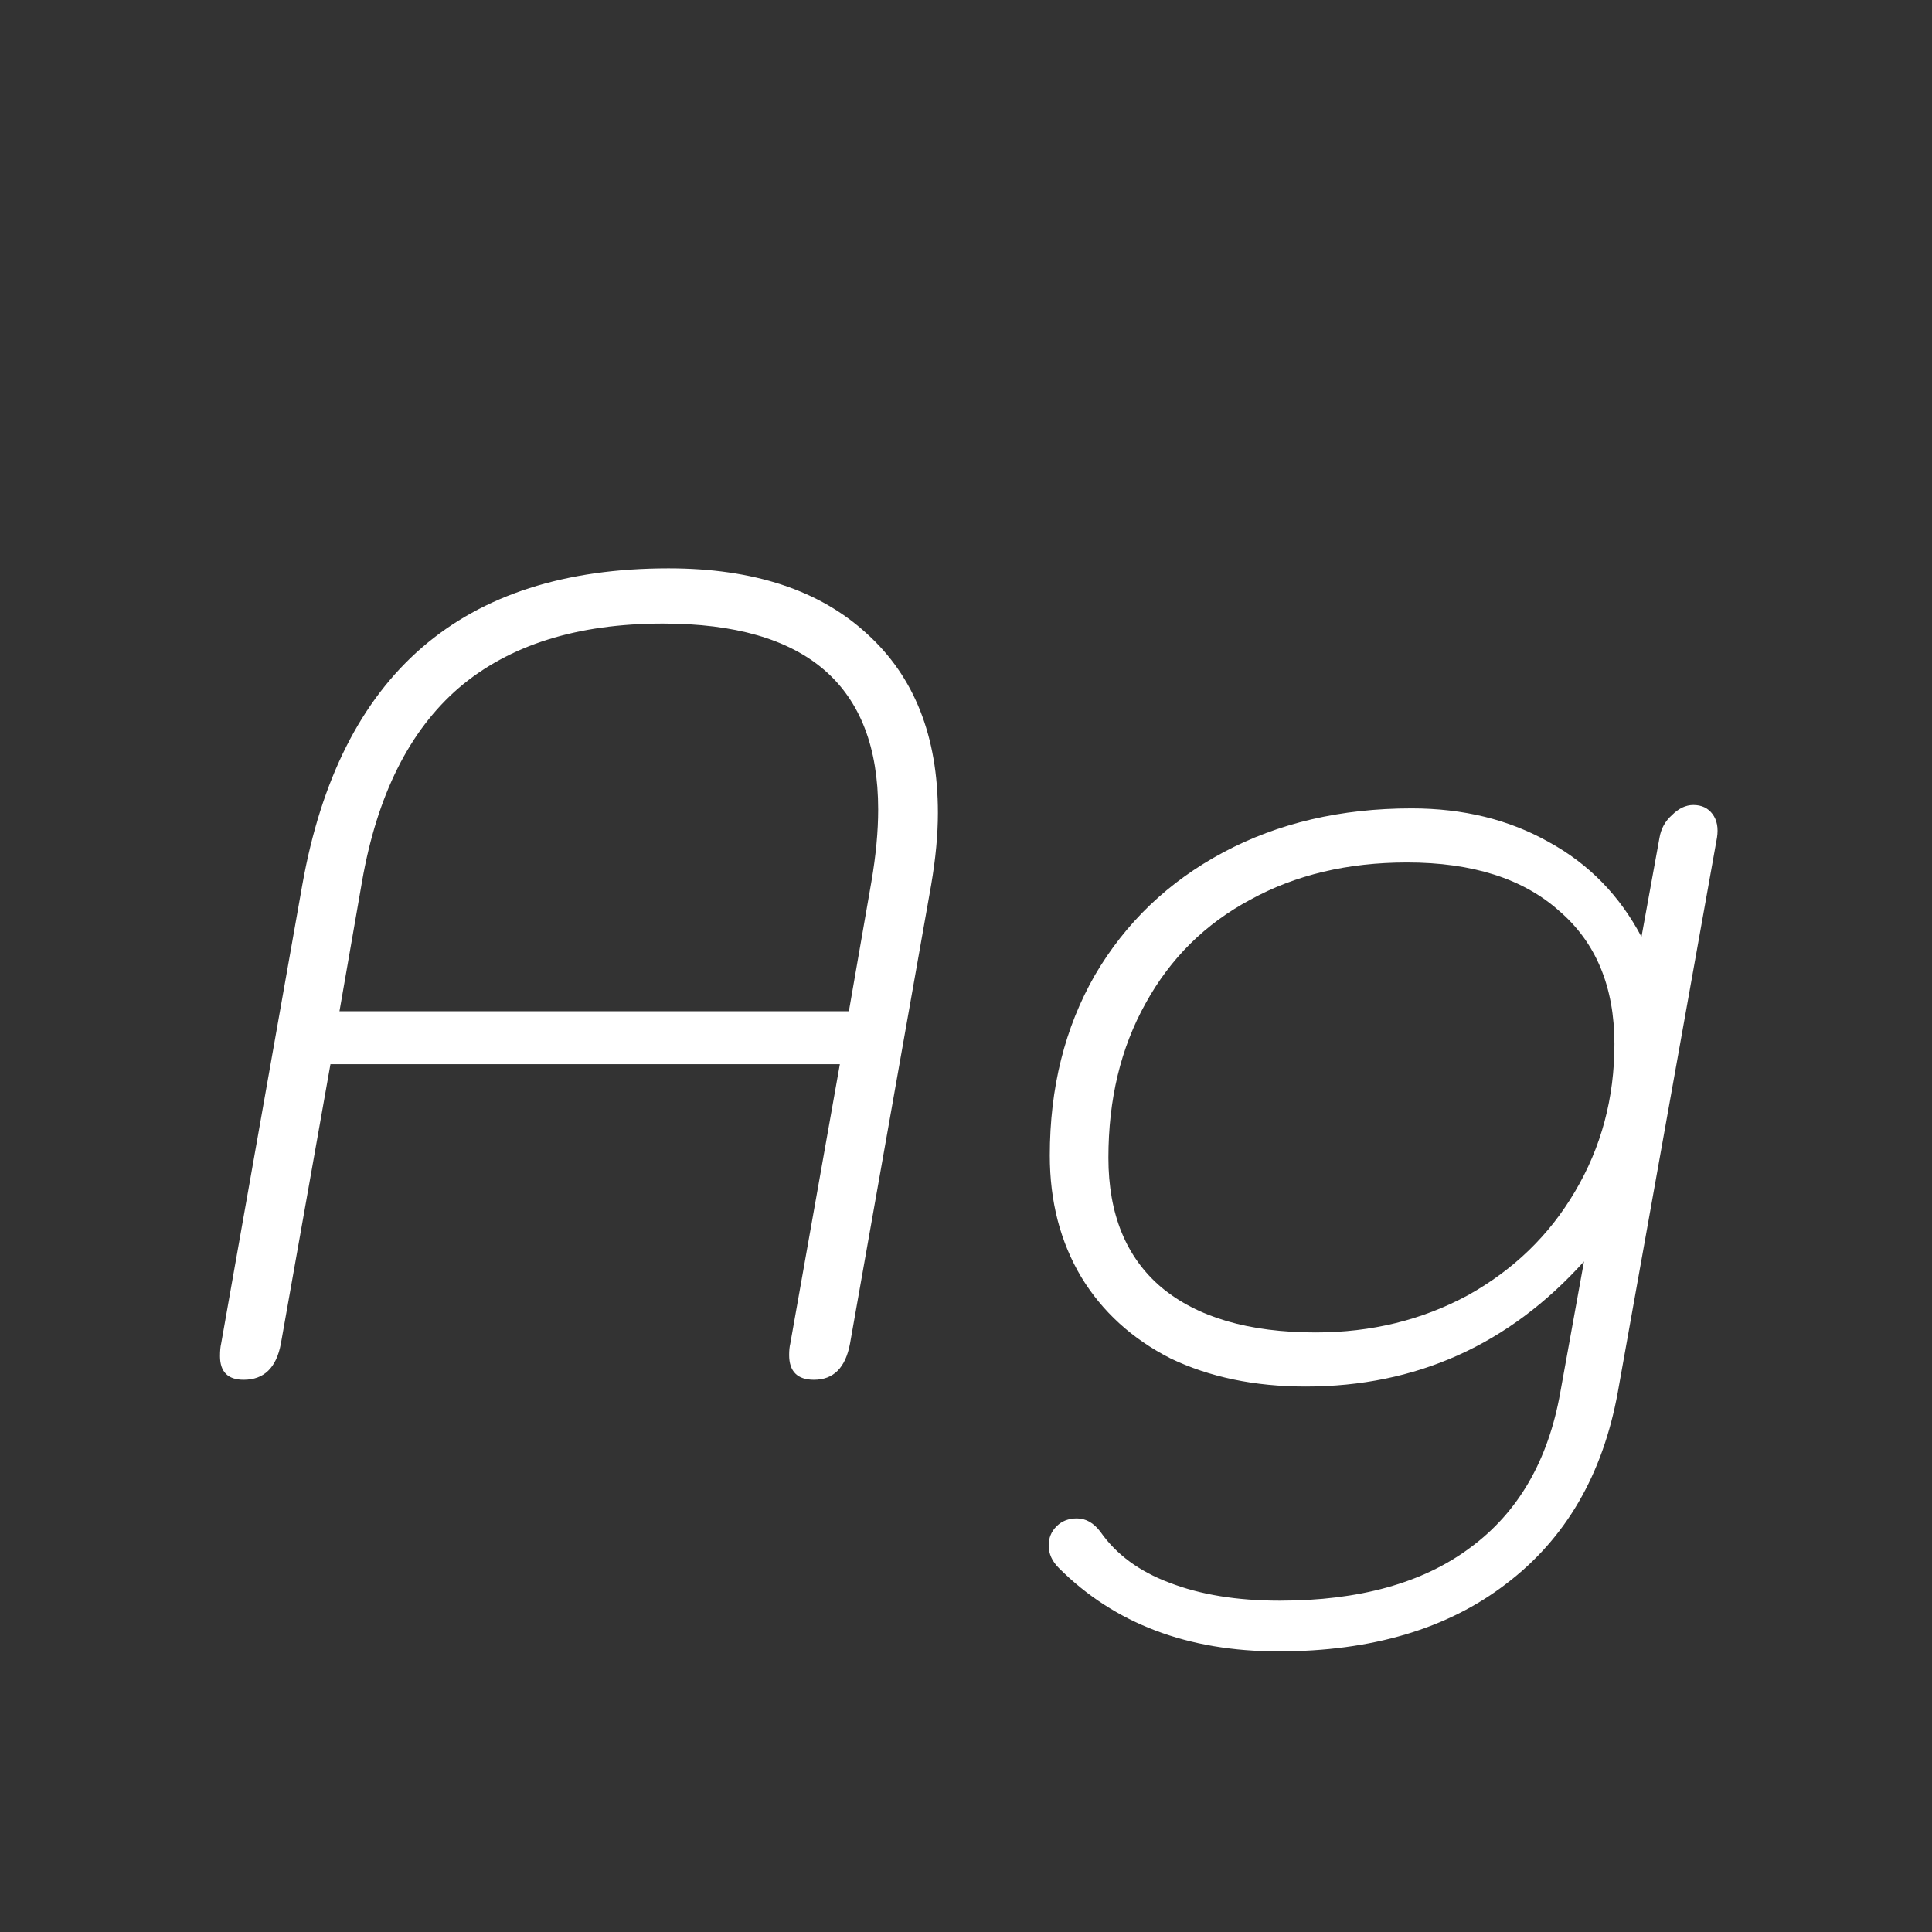 <svg width="24" height="24" viewBox="0 0 24 24" fill="none" xmlns="http://www.w3.org/2000/svg">
<rect x="0" y="0" width="24" height="24" fill="#333333" stroke="none"/>
<path d="M3.027 17.14C2.831 17.14 2.733 17.042 2.733 16.846C2.733 16.781 2.738 16.729 2.747 16.692L3.755 10.994C4.222 8.371 5.738 7.06 8.305 7.06C9.36 7.06 10.181 7.331 10.769 7.872C11.357 8.404 11.651 9.146 11.651 10.098C11.651 10.369 11.623 10.667 11.567 10.994L10.559 16.692C10.503 16.991 10.354 17.14 10.111 17.14C9.906 17.14 9.803 17.037 9.803 16.832C9.803 16.776 9.808 16.729 9.817 16.692L10.433 13.22H4.105L3.489 16.692C3.433 16.991 3.279 17.14 3.027 17.14ZM10.545 12.562L10.825 10.952C10.881 10.625 10.909 10.327 10.909 10.056C10.909 8.516 10.018 7.746 8.235 7.746C7.171 7.746 6.326 8.012 5.701 8.544C5.085 9.076 4.684 9.879 4.497 10.952L4.217 12.562H10.545ZM15.883 20.514C14.754 20.514 13.844 20.169 13.153 19.478C13.069 19.394 13.027 19.301 13.027 19.198C13.027 19.105 13.059 19.025 13.125 18.96C13.19 18.895 13.274 18.862 13.377 18.862C13.489 18.862 13.587 18.918 13.671 19.03C13.867 19.31 14.152 19.52 14.525 19.66C14.908 19.809 15.365 19.884 15.897 19.884C16.886 19.884 17.675 19.665 18.263 19.226C18.86 18.787 19.233 18.143 19.383 17.294L19.677 15.67C18.744 16.706 17.591 17.224 16.219 17.224C15.584 17.224 15.024 17.107 14.539 16.874C14.063 16.631 13.694 16.295 13.433 15.866C13.171 15.427 13.041 14.923 13.041 14.354C13.041 13.514 13.227 12.767 13.601 12.114C13.983 11.461 14.515 10.952 15.197 10.588C15.878 10.224 16.657 10.042 17.535 10.042C18.179 10.042 18.748 10.182 19.243 10.462C19.738 10.733 20.12 11.125 20.391 11.638L20.615 10.406C20.634 10.294 20.685 10.201 20.769 10.126C20.853 10.042 20.942 10 21.035 10C21.137 10 21.217 10.037 21.273 10.112C21.329 10.187 21.348 10.285 21.329 10.406L20.097 17.294C19.91 18.321 19.448 19.114 18.711 19.674C17.983 20.234 17.04 20.514 15.883 20.514ZM16.345 16.552C17.035 16.552 17.666 16.398 18.235 16.09C18.804 15.773 19.247 15.343 19.565 14.802C19.892 14.251 20.055 13.64 20.055 12.968C20.055 12.259 19.826 11.708 19.369 11.316C18.921 10.915 18.291 10.714 17.479 10.714C16.741 10.714 16.093 10.868 15.533 11.176C14.973 11.475 14.539 11.904 14.231 12.464C13.923 13.015 13.769 13.654 13.769 14.382C13.769 15.082 13.988 15.619 14.427 15.992C14.875 16.365 15.514 16.552 16.345 16.552Z" fill="white"/>
</svg>
